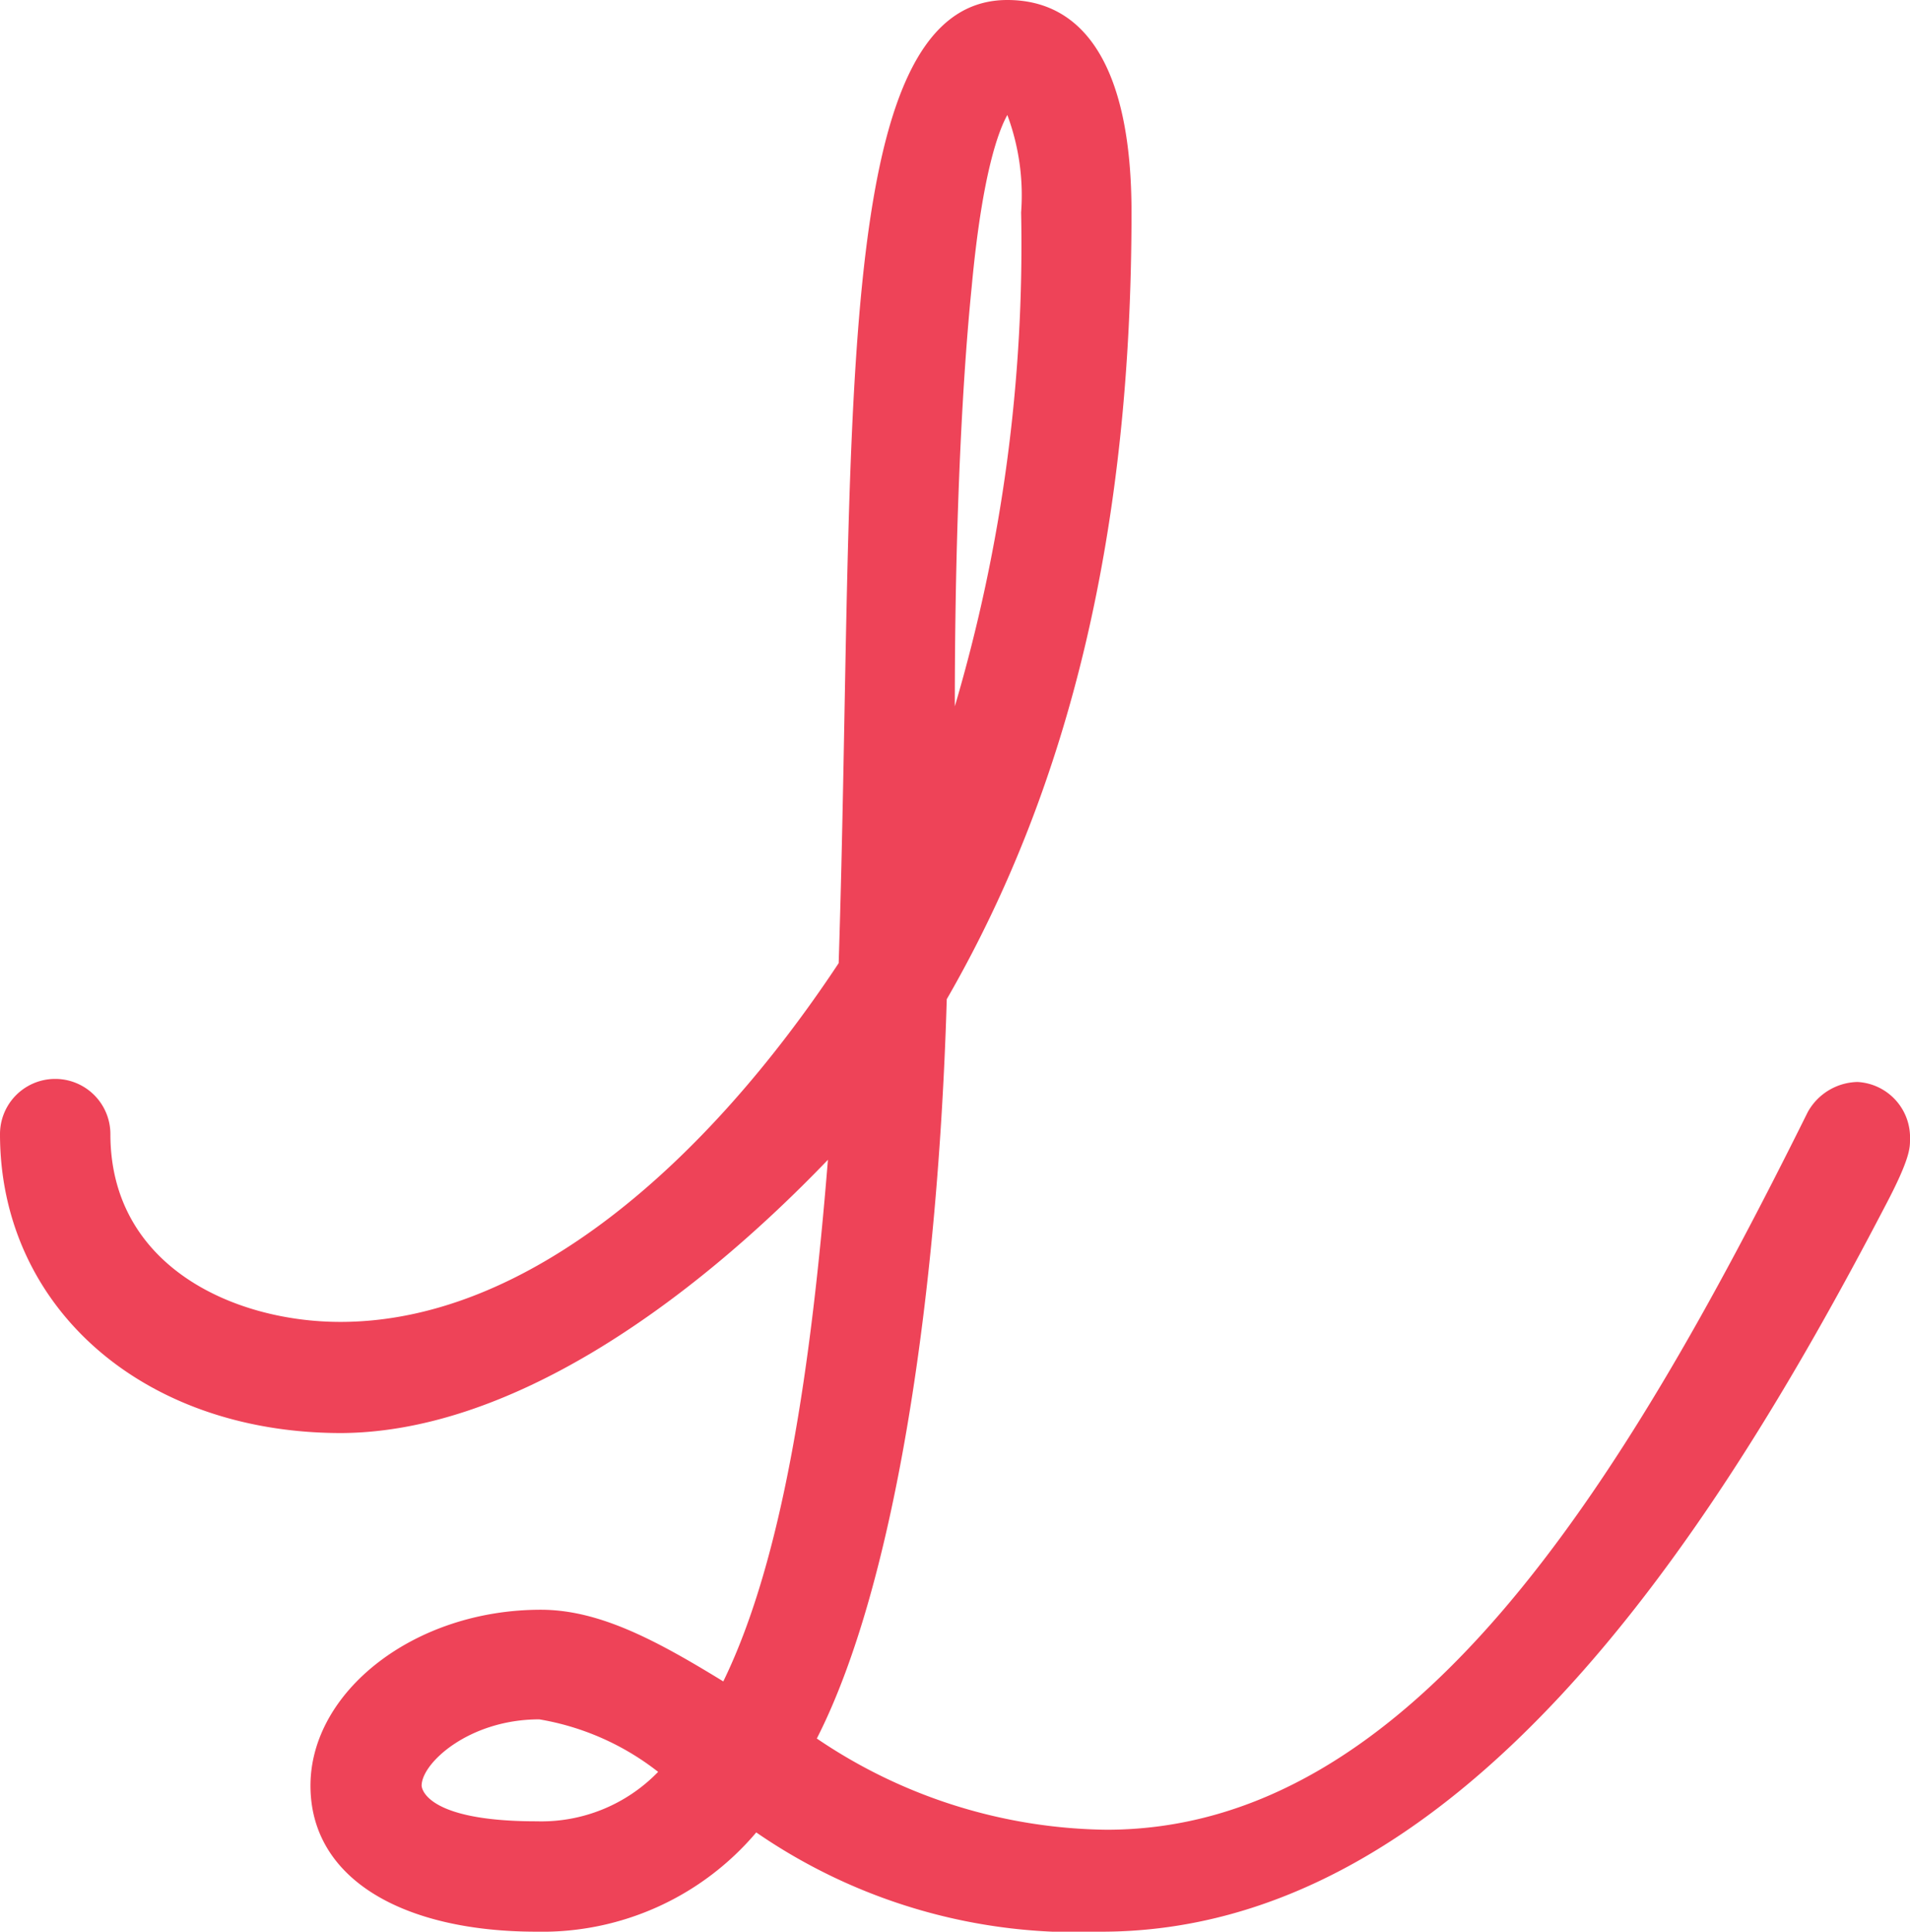 <svg xmlns="http://www.w3.org/2000/svg" viewBox="0 0 49.83 50.4" style="fill:#ee4358"><title>favicon</title><g id="Layer_2" data-name="Layer 2"><g id="Layer_1-2" data-name="Layer 1"><path d="M28.73,50.4a14.73,14.73,0,0,1-9-2.59A7.31,7.31,0,0,1,14,50.4c-3.46,0-5.9-1.36-5.9-3.81S10.8,42,14.11,42c1.52,0,3,.79,4.76,1.87,1.58-3.24,2.3-8.28,2.73-13.61-3.67,3.82-8.35,7.13-12.74,7.13C3.67,37.37,0,34.06,0,29.59a1.44,1.44,0,1,1,2.88,0c0,3.46,3.24,4.9,6,4.9,4.89,0,9.57-4.18,13-9.36C22.32,11.45,21.6,0,26.28,0c2,0,3.24,1.73,3.24,5.54,0,8.21-1.58,14.91-4.82,20.53-.22,7.49-1.3,15.19-3.39,19.29a13.72,13.72,0,0,0,7.56,2.38c7.93,0,13.4-8.86,18.29-18.72a1.52,1.52,0,0,1,1.3-.79,1.45,1.45,0,0,1,1.37,1.51c0,.21,0,.5-.65,1.73C44.57,40.32,38,50.4,28.73,50.4ZM11,46.59s0,.93,3,.93a4.24,4.24,0,0,0,3.17-1.29,6.87,6.87,0,0,0-3.1-1.37C12.24,44.86,11,46,11,46.59ZM25.35,7.49c-.29,2.88-.44,6.84-.44,10.94A42.53,42.53,0,0,0,26.64,5.54,6,6,0,0,0,26.28,3C26.07,3.38,25.63,4.46,25.35,7.49Z"/></g></g>
</svg>